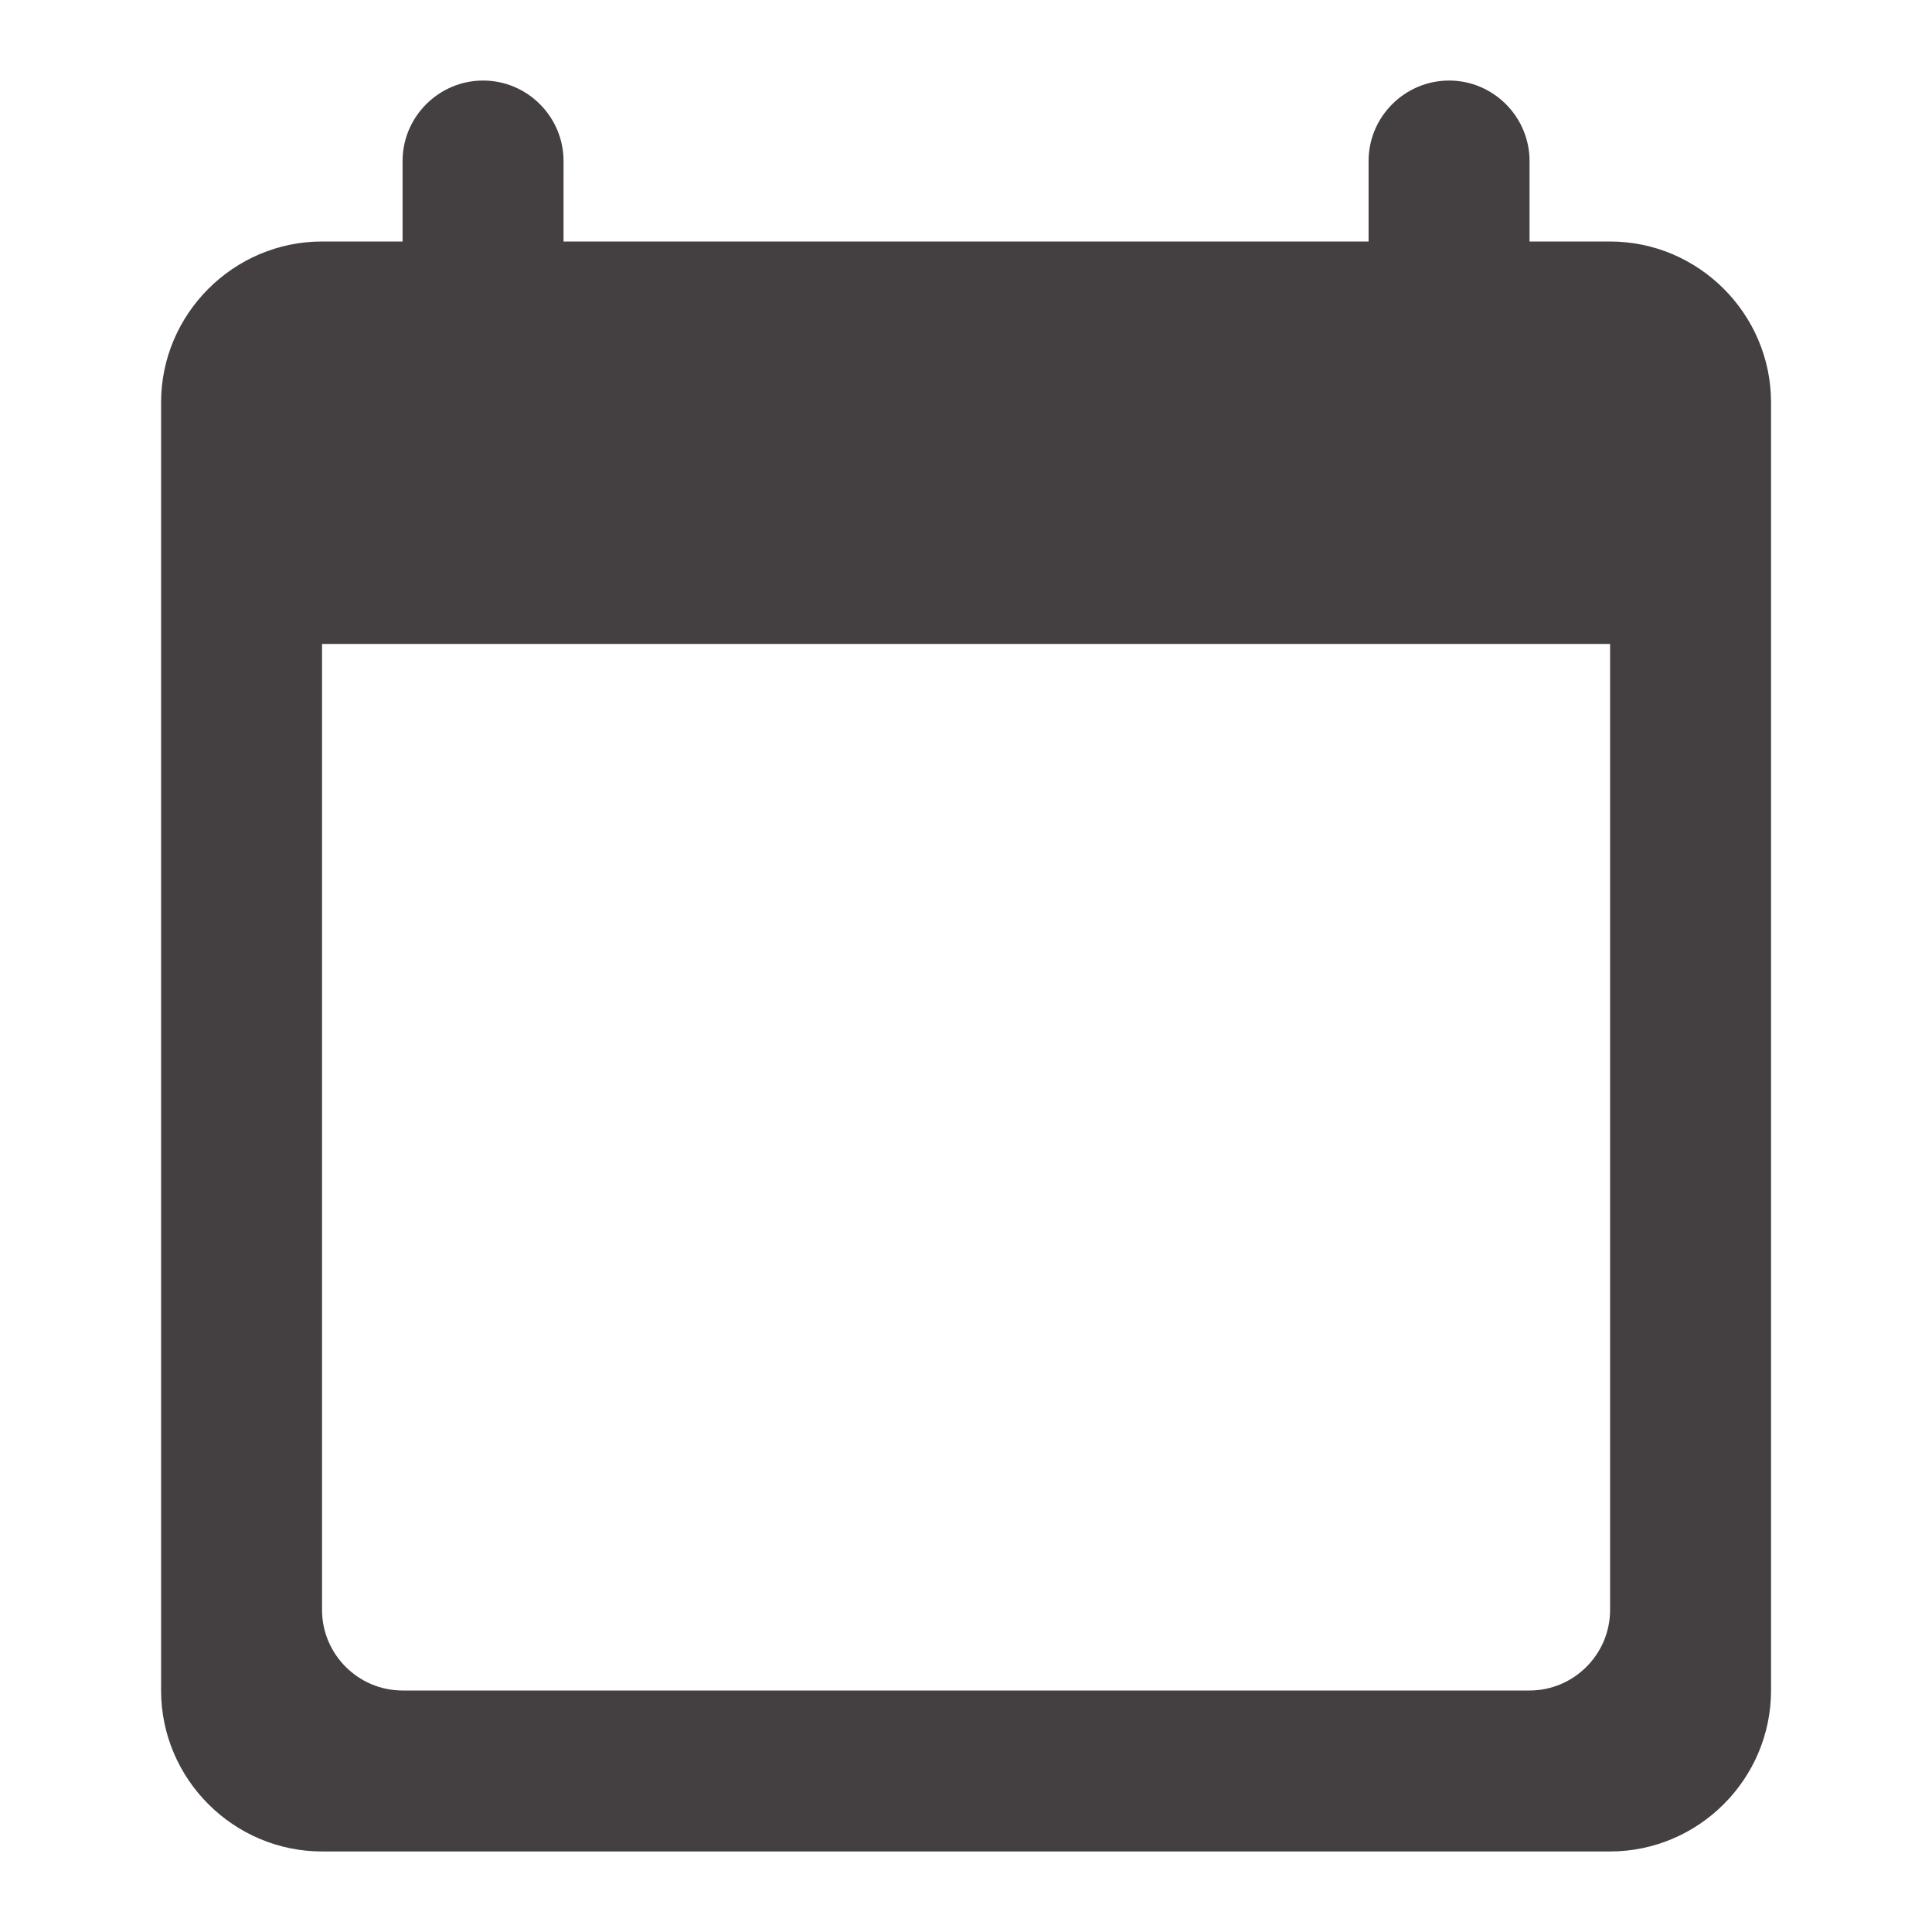 <svg width="16" height="16" viewBox="0 0 16 16" fill="none" xmlns="http://www.w3.org/2000/svg">
<g id="calendar_today" clip-path="url(#clip0_2060_9477)">
<path id="Vector" d="M13.334 2H12.667V1.333C12.667 0.967 12.367 0.667 12.001 0.667C11.634 0.667 11.334 0.967 11.334 1.333V2L4.667 2V1.333C4.667 0.967 4.367 0.667 4.001 0.667C3.634 0.667 3.334 0.967 3.334 1.333V2H2.667C1.934 2 1.334 2.6 1.334 3.333L1.334 14C1.334 14.733 1.934 15.333 2.667 15.333H13.334C14.067 15.333 14.667 14.733 14.667 14V3.333C14.667 2.6 14.067 2 13.334 2ZM12.667 14H3.334C2.967 14 2.667 13.7 2.667 13.333L2.667 5.333H13.334V13.333C13.334 13.7 13.034 14 12.667 14Z" fill="#444041"/>
</g>
<defs>
<clipPath id="clip0_2060_9477">
<rect width="16" height="16" fill="white"/>
</clipPath>
</defs>
</svg>
